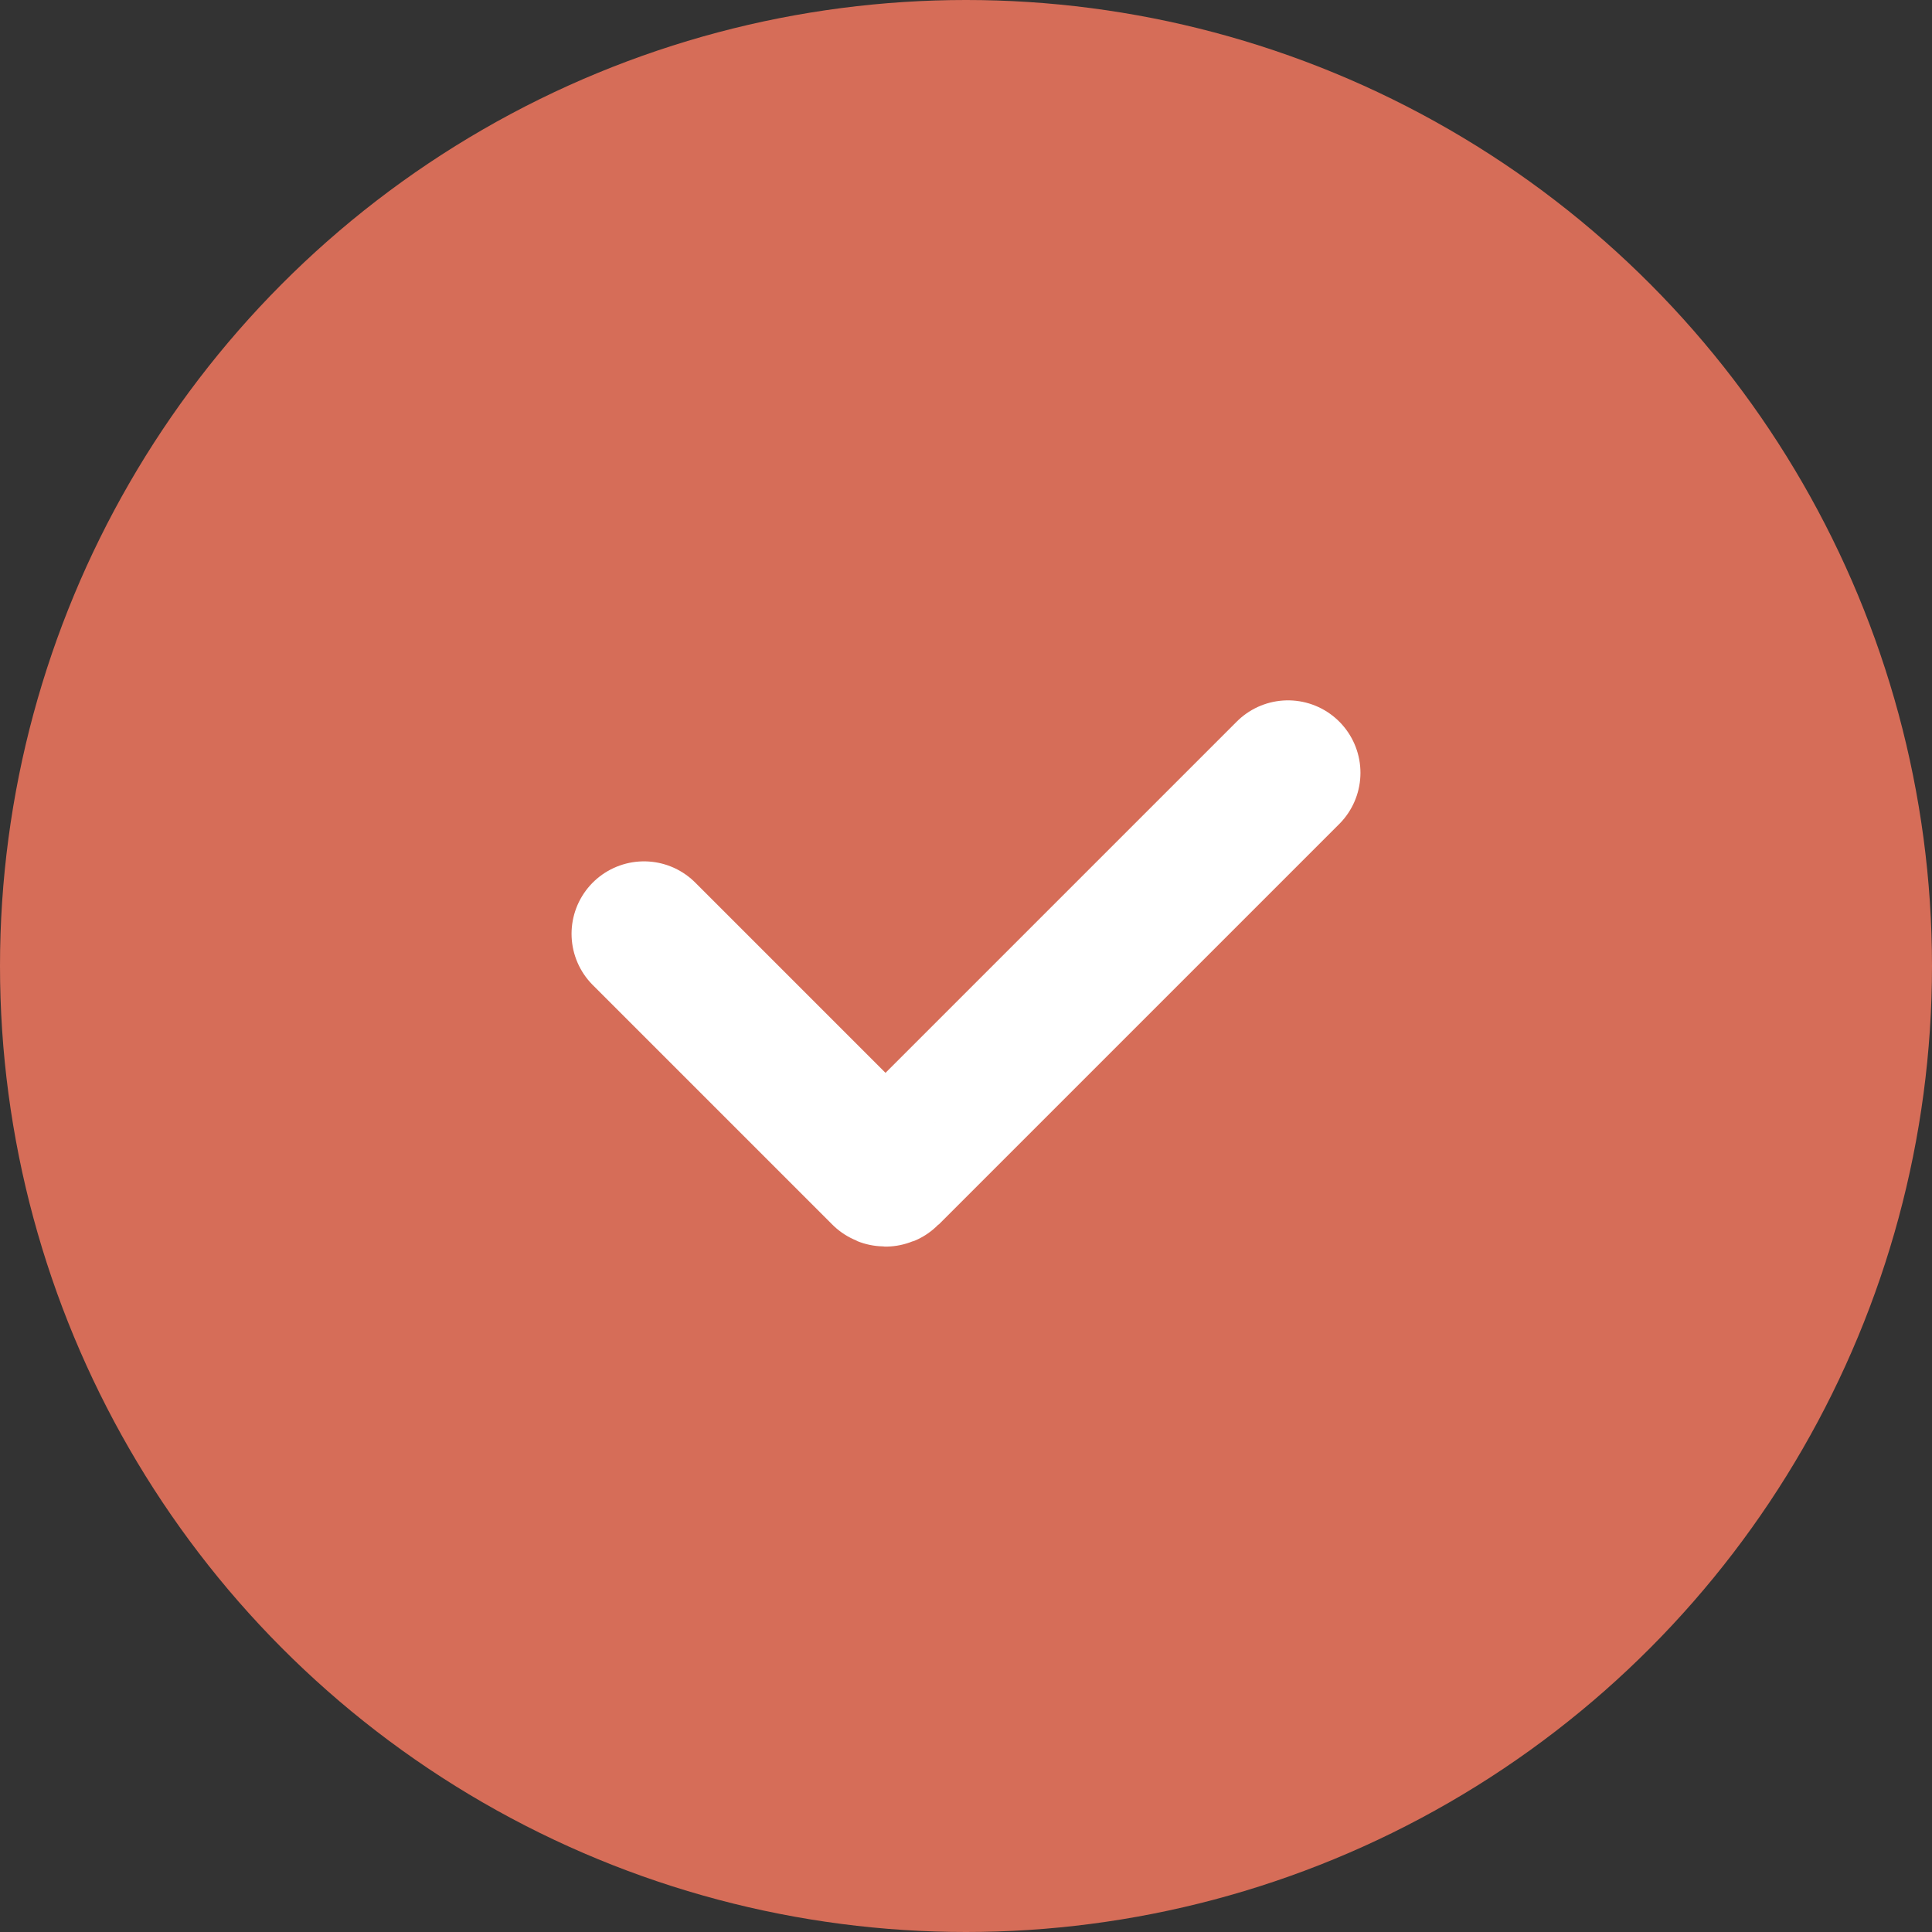 <svg
  class="cell-corner"
  width="24"
  height="24"
  viewBox="0 0 24 24"
  fill="none"
  xmlns="http://www.w3.org/2000/svg"
>
  <rect x="0" y="0" width="24" height="24" fill="#333333" stroke="none"/>
  <circle cx="12" cy="12" r="12" fill="#D66D58" />
  <path
    d="M8 11.6L10.976 14.576C10.989 14.589 11.011 14.589 11.024 14.576L16 9.6"
    stroke="white"
    stroke-width="1.8"
    stroke-linecap="round"
  />
</svg>